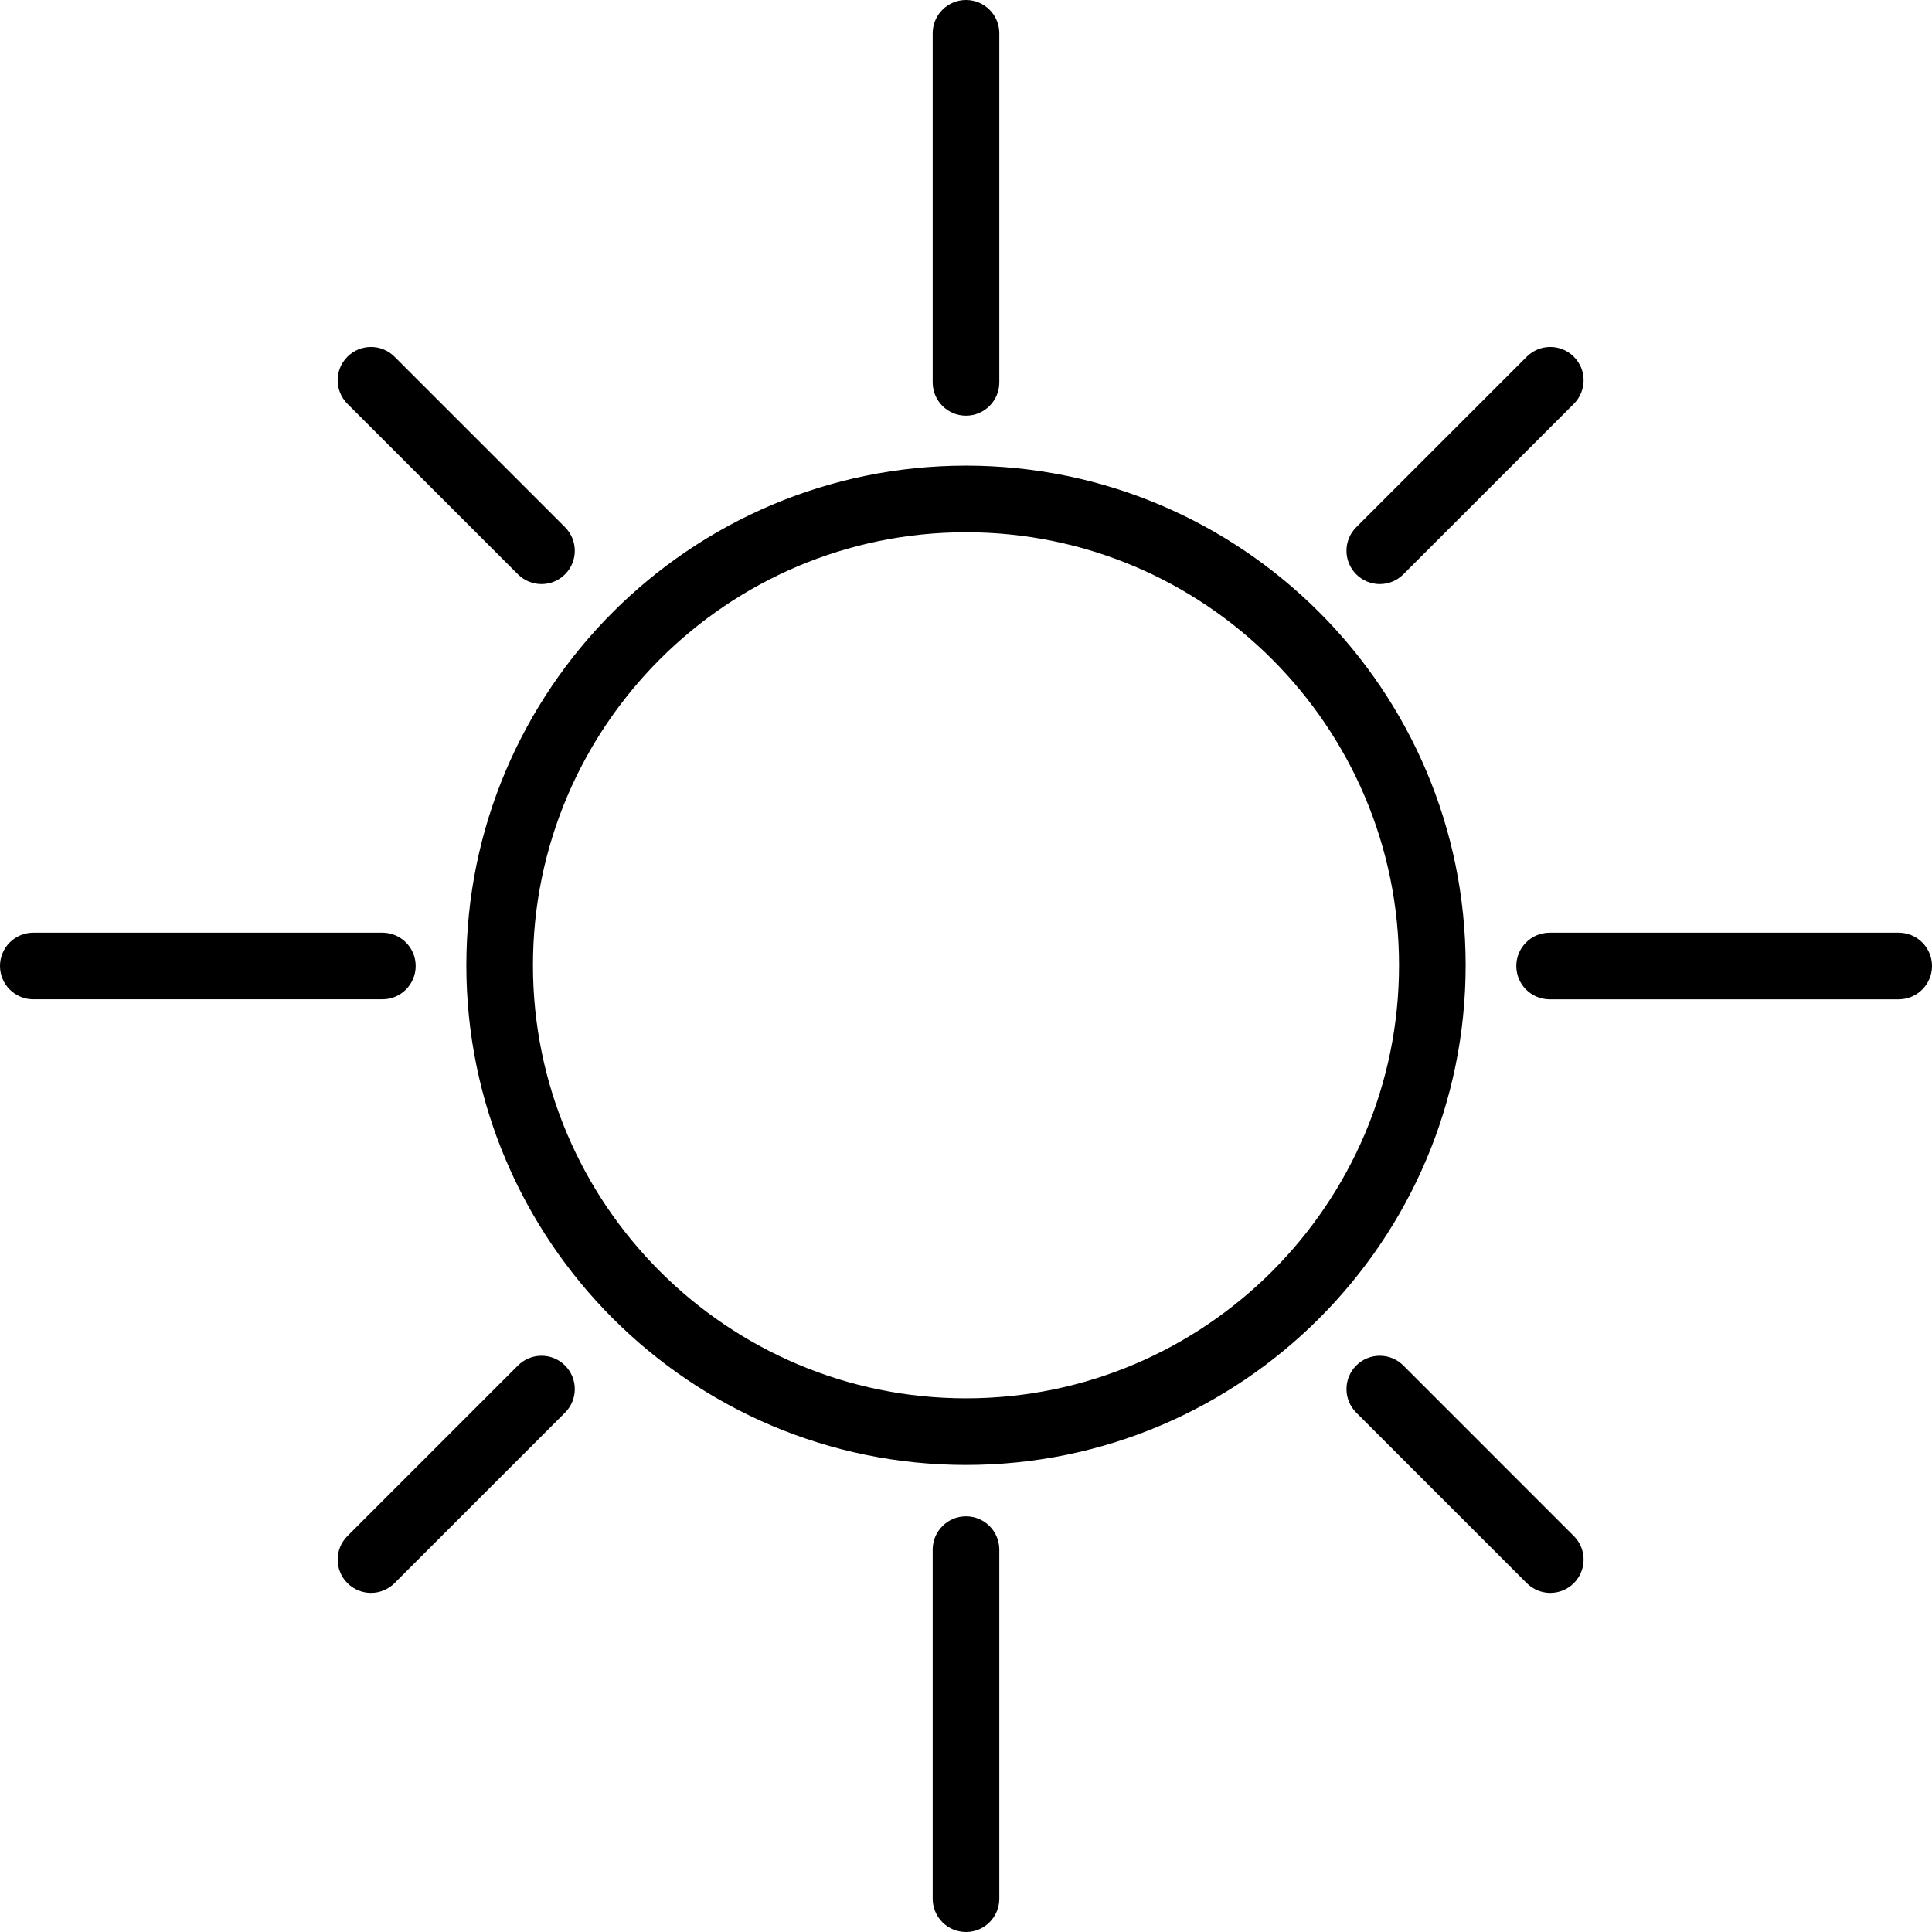 <?xml version="1.0" encoding="iso-8859-1"?>
<!-- Generator: Adobe Illustrator 19.0.0, SVG Export Plug-In . SVG Version: 6.00 Build 0)  -->
<svg version="1.1" id="Layer_1" xmlns="http://www.w3.org/2000/svg" xmlns:xlink="http://www.w3.org/1999/xlink" x="0px" y="0px"
	 viewBox="0 0 206.817 206.817" style="enable-background:new 0 0 206.817 206.817;" xml:space="preserve">
<g>
	<g>
		<g>
			<path d="M147.704,62.524c0.913,0,1.825-0.348,2.521-1.045l18.252-18.251c1.393-1.393,1.393-3.649,0-5.042s-3.649-1.393-5.042,0
				l-18.252,18.251c-1.393,1.393-1.393,3.649,0,5.042C145.879,62.175,146.792,62.524,147.704,62.524z"/>
			<path d="M55.444,61.479c0.696,0.696,1.609,1.045,2.521,1.045c0.912,0,1.825-0.348,2.521-1.045c1.393-1.393,1.393-3.649,0-5.042
				L42.234,38.186c-1.393-1.393-3.649-1.393-5.042,0s-1.393,3.649,0,5.042L55.444,61.479z"/>
			<path d="M55.444,146.177l-18.252,18.252c-1.393,1.393-1.393,3.649,0,5.042c0.696,0.696,1.609,1.045,2.521,1.045
				s1.825-0.348,2.521-1.045l18.252-18.252c1.393-1.393,1.393-3.649,0-5.042S56.837,144.784,55.444,146.177z"/>
			<path d="M150.225,146.177c-1.393-1.393-3.649-1.393-5.042,0c-1.393,1.393-1.393,3.649,0,5.042l18.252,18.252
				c0.696,0.696,1.609,1.045,2.521,1.045c0.912,0,1.825-0.348,2.521-1.045c1.393-1.393,1.393-3.649,0-5.042L150.225,146.177z"/>
			<path d="M103.408,49.846c-29.493,0-53.487,23.994-53.487,53.487c0,29.493,23.994,53.487,53.487,53.487
				c29.493,0,53.487-23.994,53.487-53.487S132.901,49.846,103.408,49.846z M103.408,149.689c-25.561,0-46.356-20.794-46.356-46.356
				c0-25.562,20.794-46.356,46.356-46.356s46.356,20.794,46.356,46.356C149.764,128.895,128.97,149.689,103.408,149.689z"/>
			<path d="M203.251,99.843h-37.366c-1.969,0-3.566,1.597-3.566,3.566s1.597,3.566,3.566,3.566h37.366
				c1.969,0,3.566-1.597,3.566-3.566S205.22,99.843,203.251,99.843z"/>
			<path d="M44.498,103.408c0-1.969-1.597-3.566-3.566-3.566H3.566c-1.969,0-3.566,1.597-3.566,3.566
				c0,1.969,1.597,3.566,3.566,3.566h37.366C42.901,106.974,44.498,105.377,44.498,103.408z"/>
			<path d="M103.408,162.319c-1.969,0-3.566,1.597-3.566,3.566v37.366c0,1.969,1.597,3.566,3.566,3.566s3.566-1.597,3.566-3.566
				v-37.366C106.974,163.916,105.377,162.319,103.408,162.319z"/>
			<path d="M103.408,44.498c1.969,0,3.566-1.597,3.566-3.566V3.566c0-1.969-1.597-3.566-3.566-3.566s-3.566,1.597-3.566,3.566
				v37.366C99.843,42.901,101.439,44.498,103.408,44.498z"/>
		</g>
	</g>
</g>
<g>
</g>
<g>
</g>
<g>
</g>
<g>
</g>
<g>
</g>
<g>
</g>
<g>
</g>
<g>
</g>
<g>
</g>
<g>
</g>
<g>
</g>
<g>
</g>
<g>
</g>
<g>
</g>
<g>
</g>
</svg>
